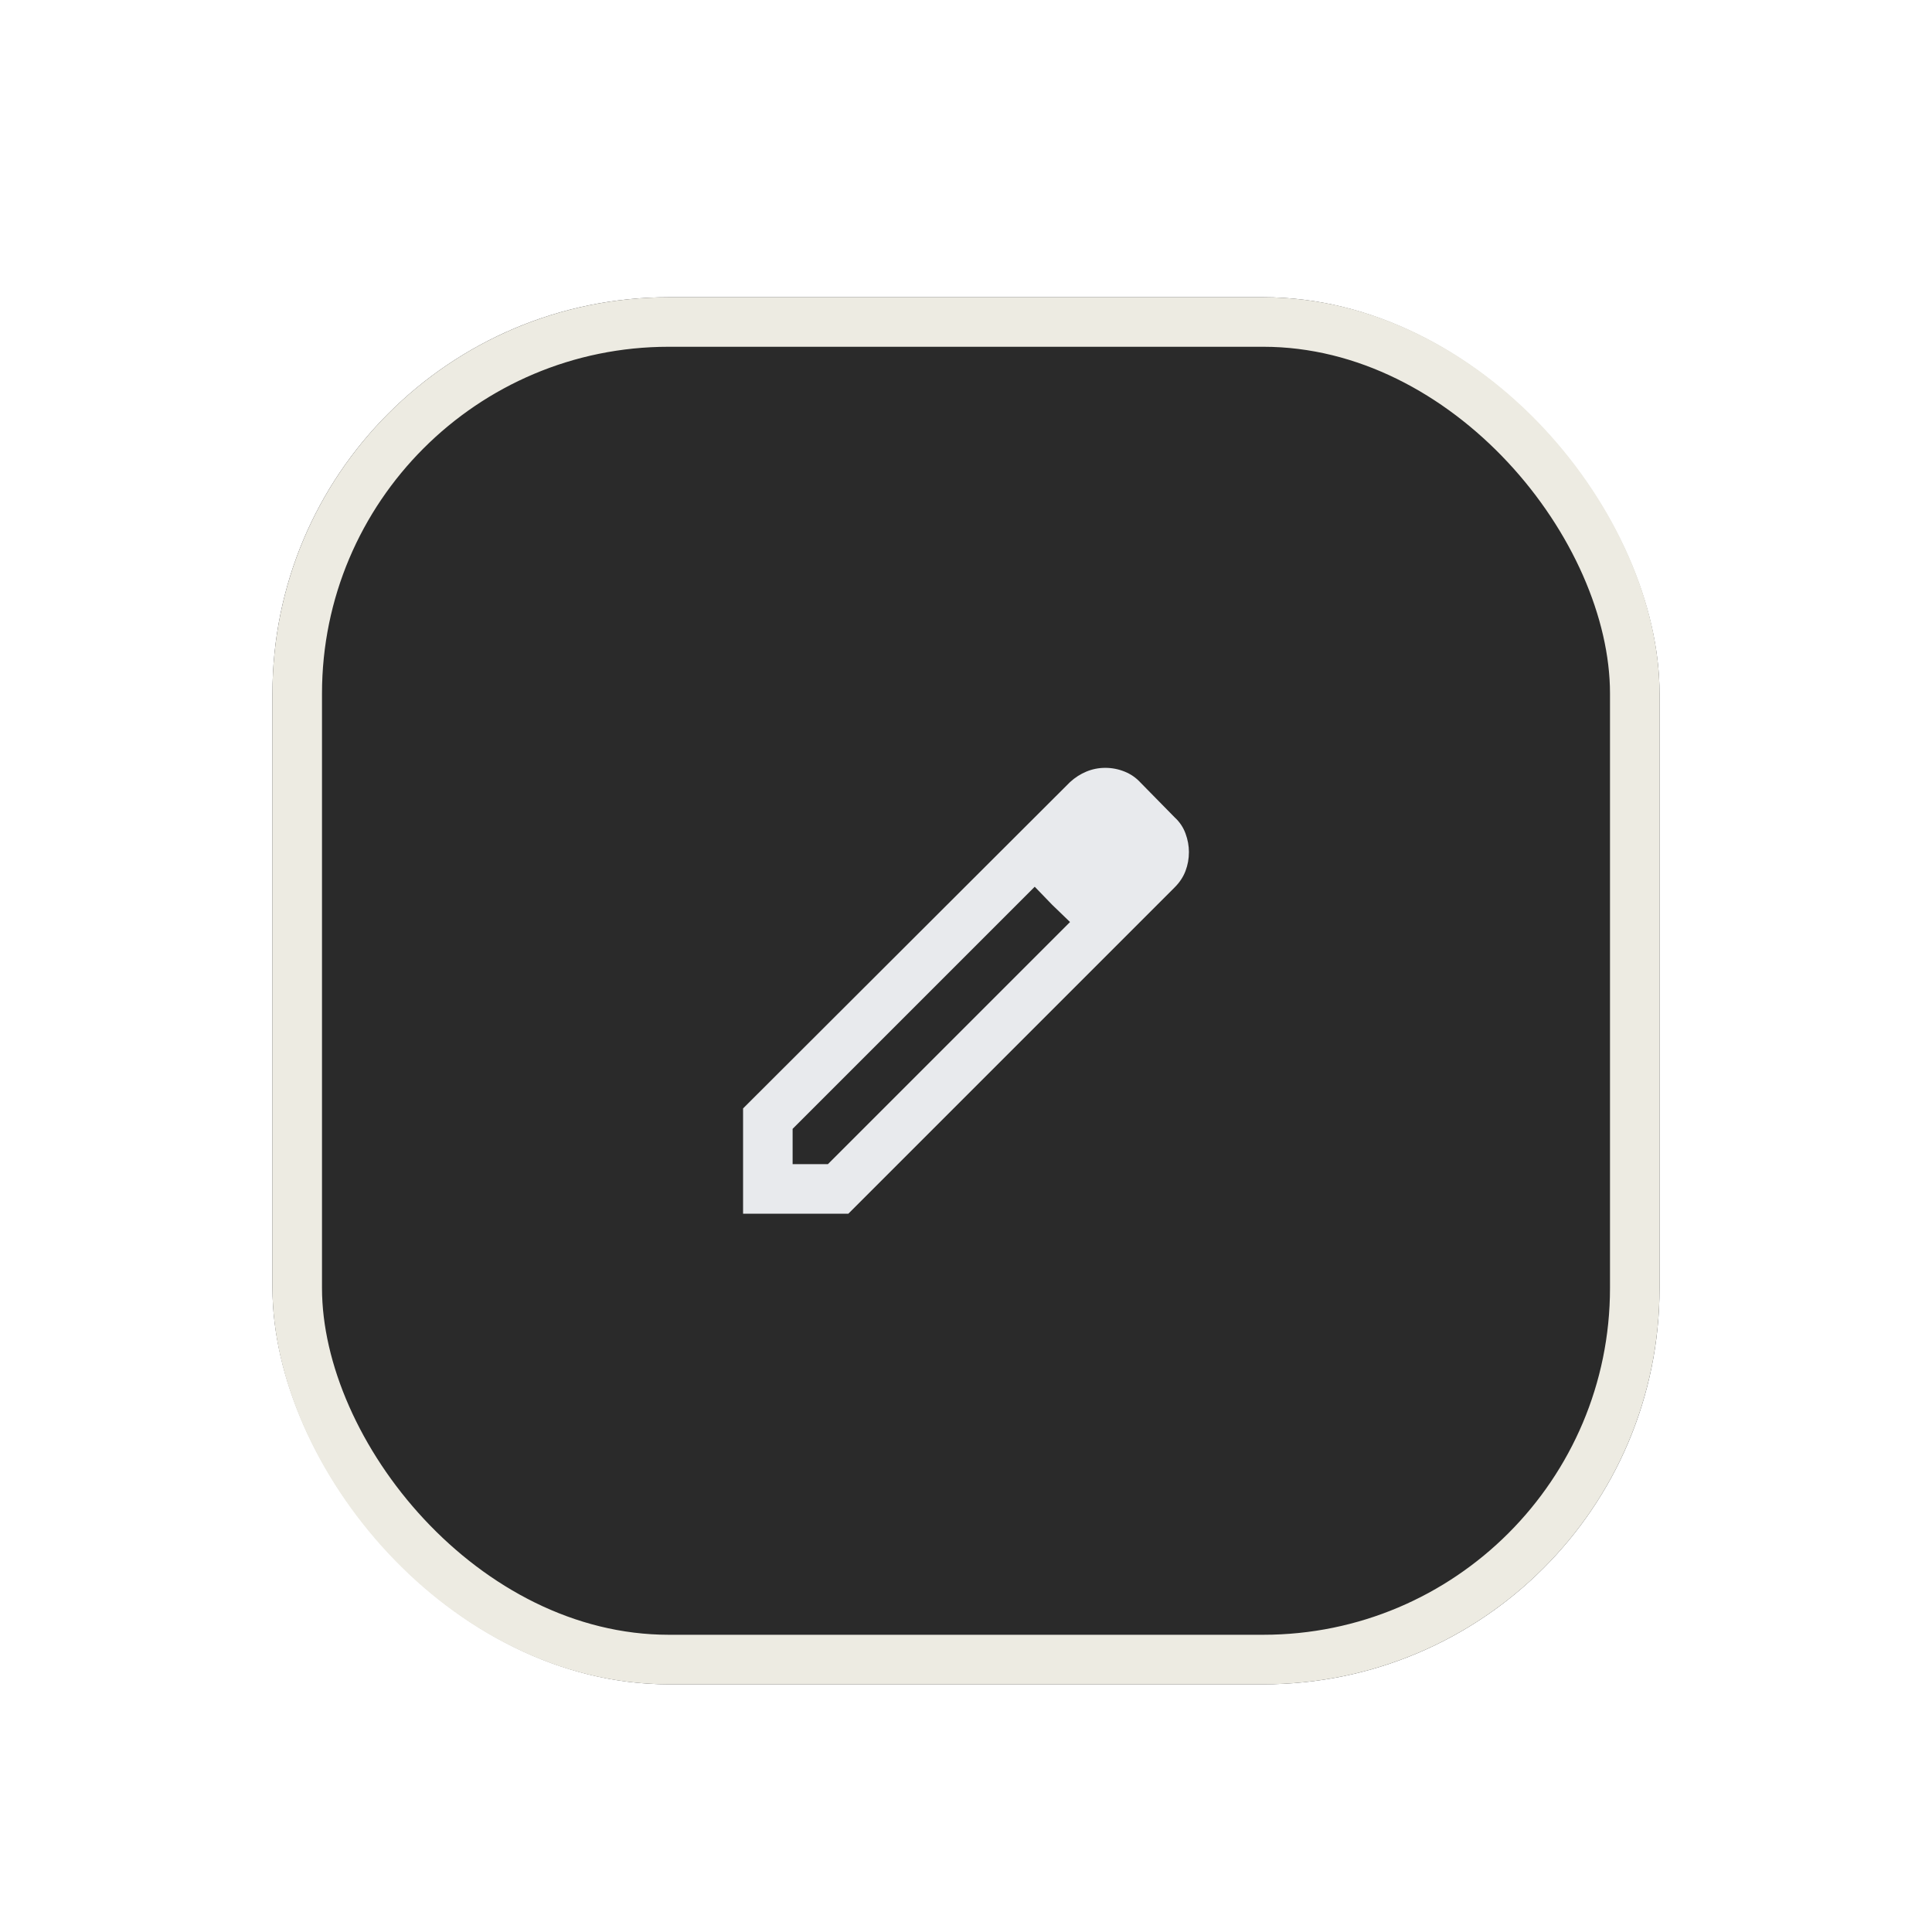 <svg width="78" height="78" viewBox="0 0 78 78" fill="none" xmlns="http://www.w3.org/2000/svg">
<g filter="url(#filter0_dd_287_393)">
<g clip-path="url(#clip0_287_393)">
<rect x="11" y="7" width="56" height="56" rx="16" fill="#2A2A2A"/>
<path d="M32 42H33.425L43.2 32.225L41.775 30.8L32 40.575V42ZM30 44V39.75L43.2 26.575C43.4 26.392 43.621 26.25 43.862 26.15C44.104 26.05 44.358 26 44.625 26C44.892 26 45.15 26.05 45.4 26.15C45.65 26.25 45.867 26.4 46.05 26.6L47.425 28C47.625 28.183 47.771 28.4 47.862 28.65C47.954 28.9 48 29.15 48 29.4C48 29.667 47.954 29.921 47.862 30.163C47.771 30.404 47.625 30.625 47.425 30.825L34.25 44H30ZM42.475 31.525L41.775 30.8L43.2 32.225L42.475 31.525Z" fill="#E8EAED"/>
</g>
<rect x="12" y="8" width="54" height="54" rx="15" stroke="#EDEBE2" stroke-width="2"/>
</g>
<defs>
<filter id="filter0_dd_287_393" x="0" y="0" width="78" height="78" filterUnits="userSpaceOnUse" color-interpolation-filters="sRGB">
<feFlood flood-opacity="0" result="BackgroundImageFix"/>
<feColorMatrix in="SourceAlpha" type="matrix" values="0 0 0 0 0 0 0 0 0 0 0 0 0 0 0 0 0 0 127 0" result="hardAlpha"/>
<feOffset dy="1"/>
<feGaussianBlur stdDeviation="1.5"/>
<feColorMatrix type="matrix" values="0 0 0 0 0 0 0 0 0 0 0 0 0 0 0 0 0 0 0.3 0"/>
<feBlend mode="normal" in2="BackgroundImageFix" result="effect1_dropShadow_287_393"/>
<feColorMatrix in="SourceAlpha" type="matrix" values="0 0 0 0 0 0 0 0 0 0 0 0 0 0 0 0 0 0 127 0" result="hardAlpha"/>
<feMorphology radius="3" operator="dilate" in="SourceAlpha" result="effect2_dropShadow_287_393"/>
<feOffset dy="4"/>
<feGaussianBlur stdDeviation="4"/>
<feColorMatrix type="matrix" values="0 0 0 0 0 0 0 0 0 0 0 0 0 0 0 0 0 0 0.15 0"/>
<feBlend mode="normal" in2="effect1_dropShadow_287_393" result="effect2_dropShadow_287_393"/>
<feBlend mode="normal" in="SourceGraphic" in2="effect2_dropShadow_287_393" result="shape"/>
</filter>
<clipPath id="clip0_287_393">
<rect x="11" y="7" width="56" height="56" rx="16" fill="white"/>
</clipPath>
</defs>
</svg>
